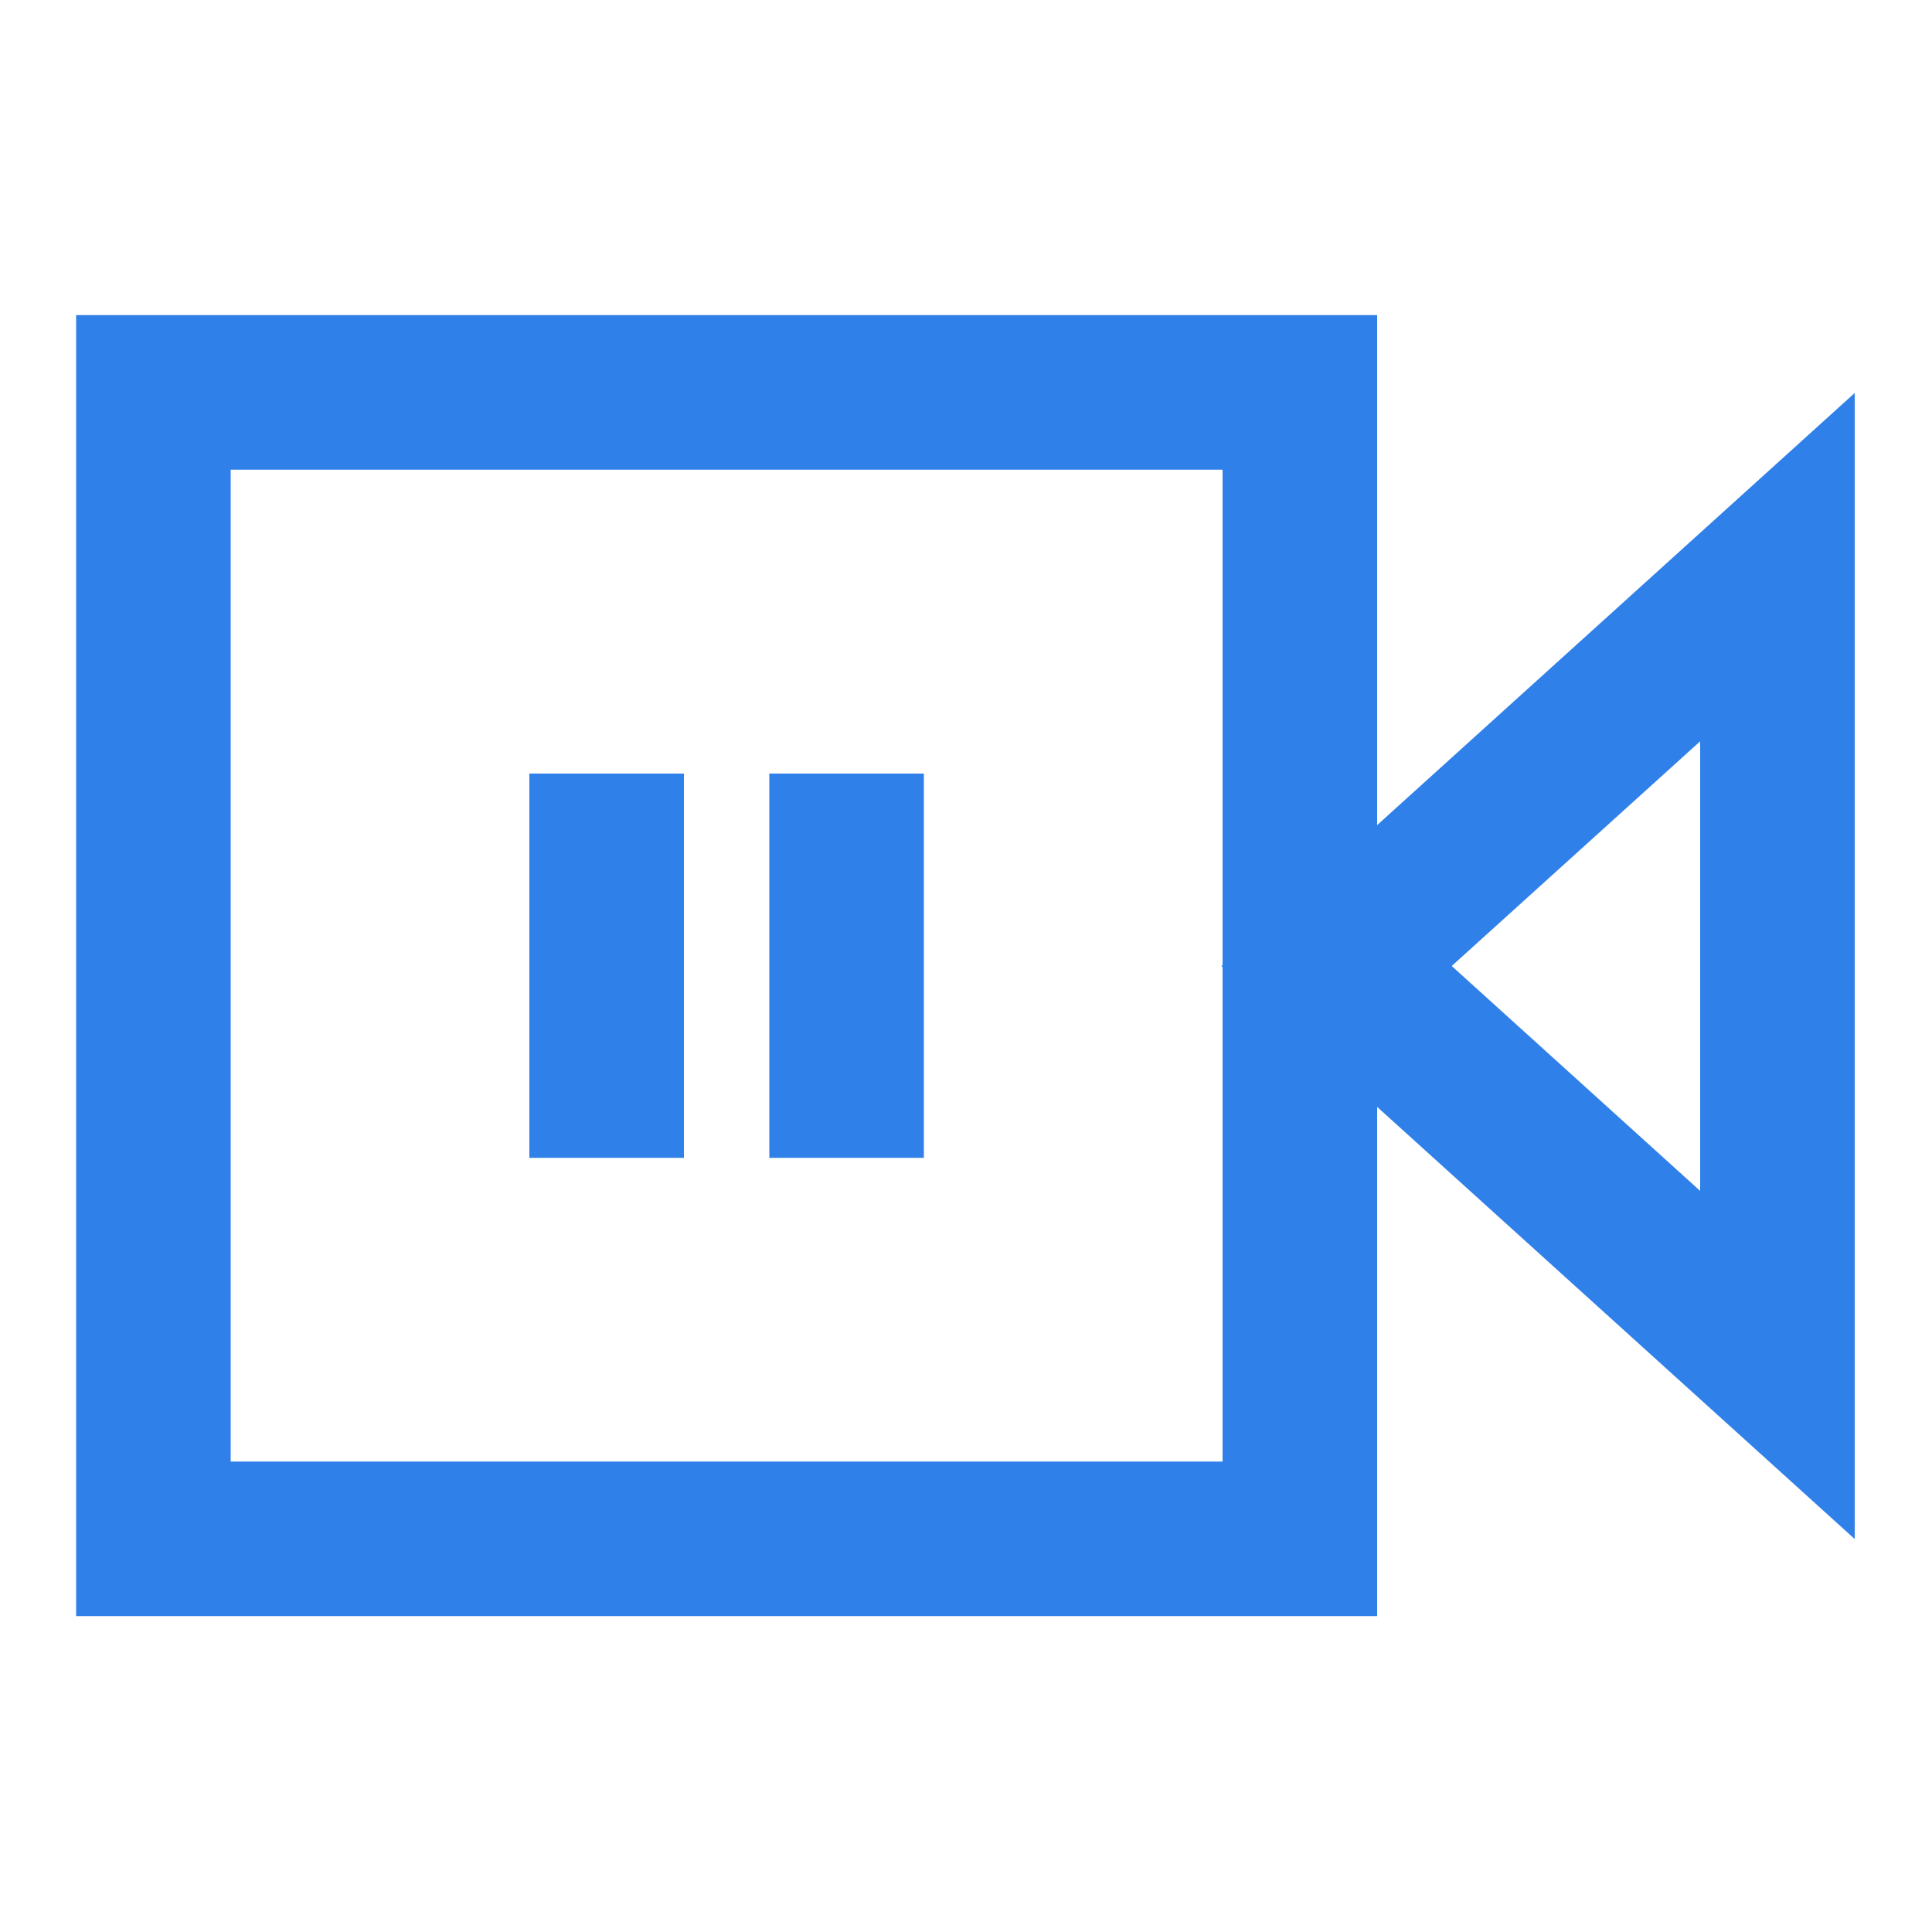 <svg viewBox="0 0 1024 1024" version="1.1" xmlns="http://www.w3.org/2000/svg" p-id="5199"><path d="M729.907 856.576H40.346V167.014h689.562z m-607.642-81.92h525.722V248.934H122.266z" fill="#3080E9" p-id="5200"></path><path d="M983.04 815.718L647.373 512 983.04 208.282zM769.434 512L901.12 631.194V392.909zM280.576 410.01h81.92v203.674h-81.92zM407.757 410.01h81.92v203.674h-81.92z" fill="#3080E9" p-id="5201"></path></svg>